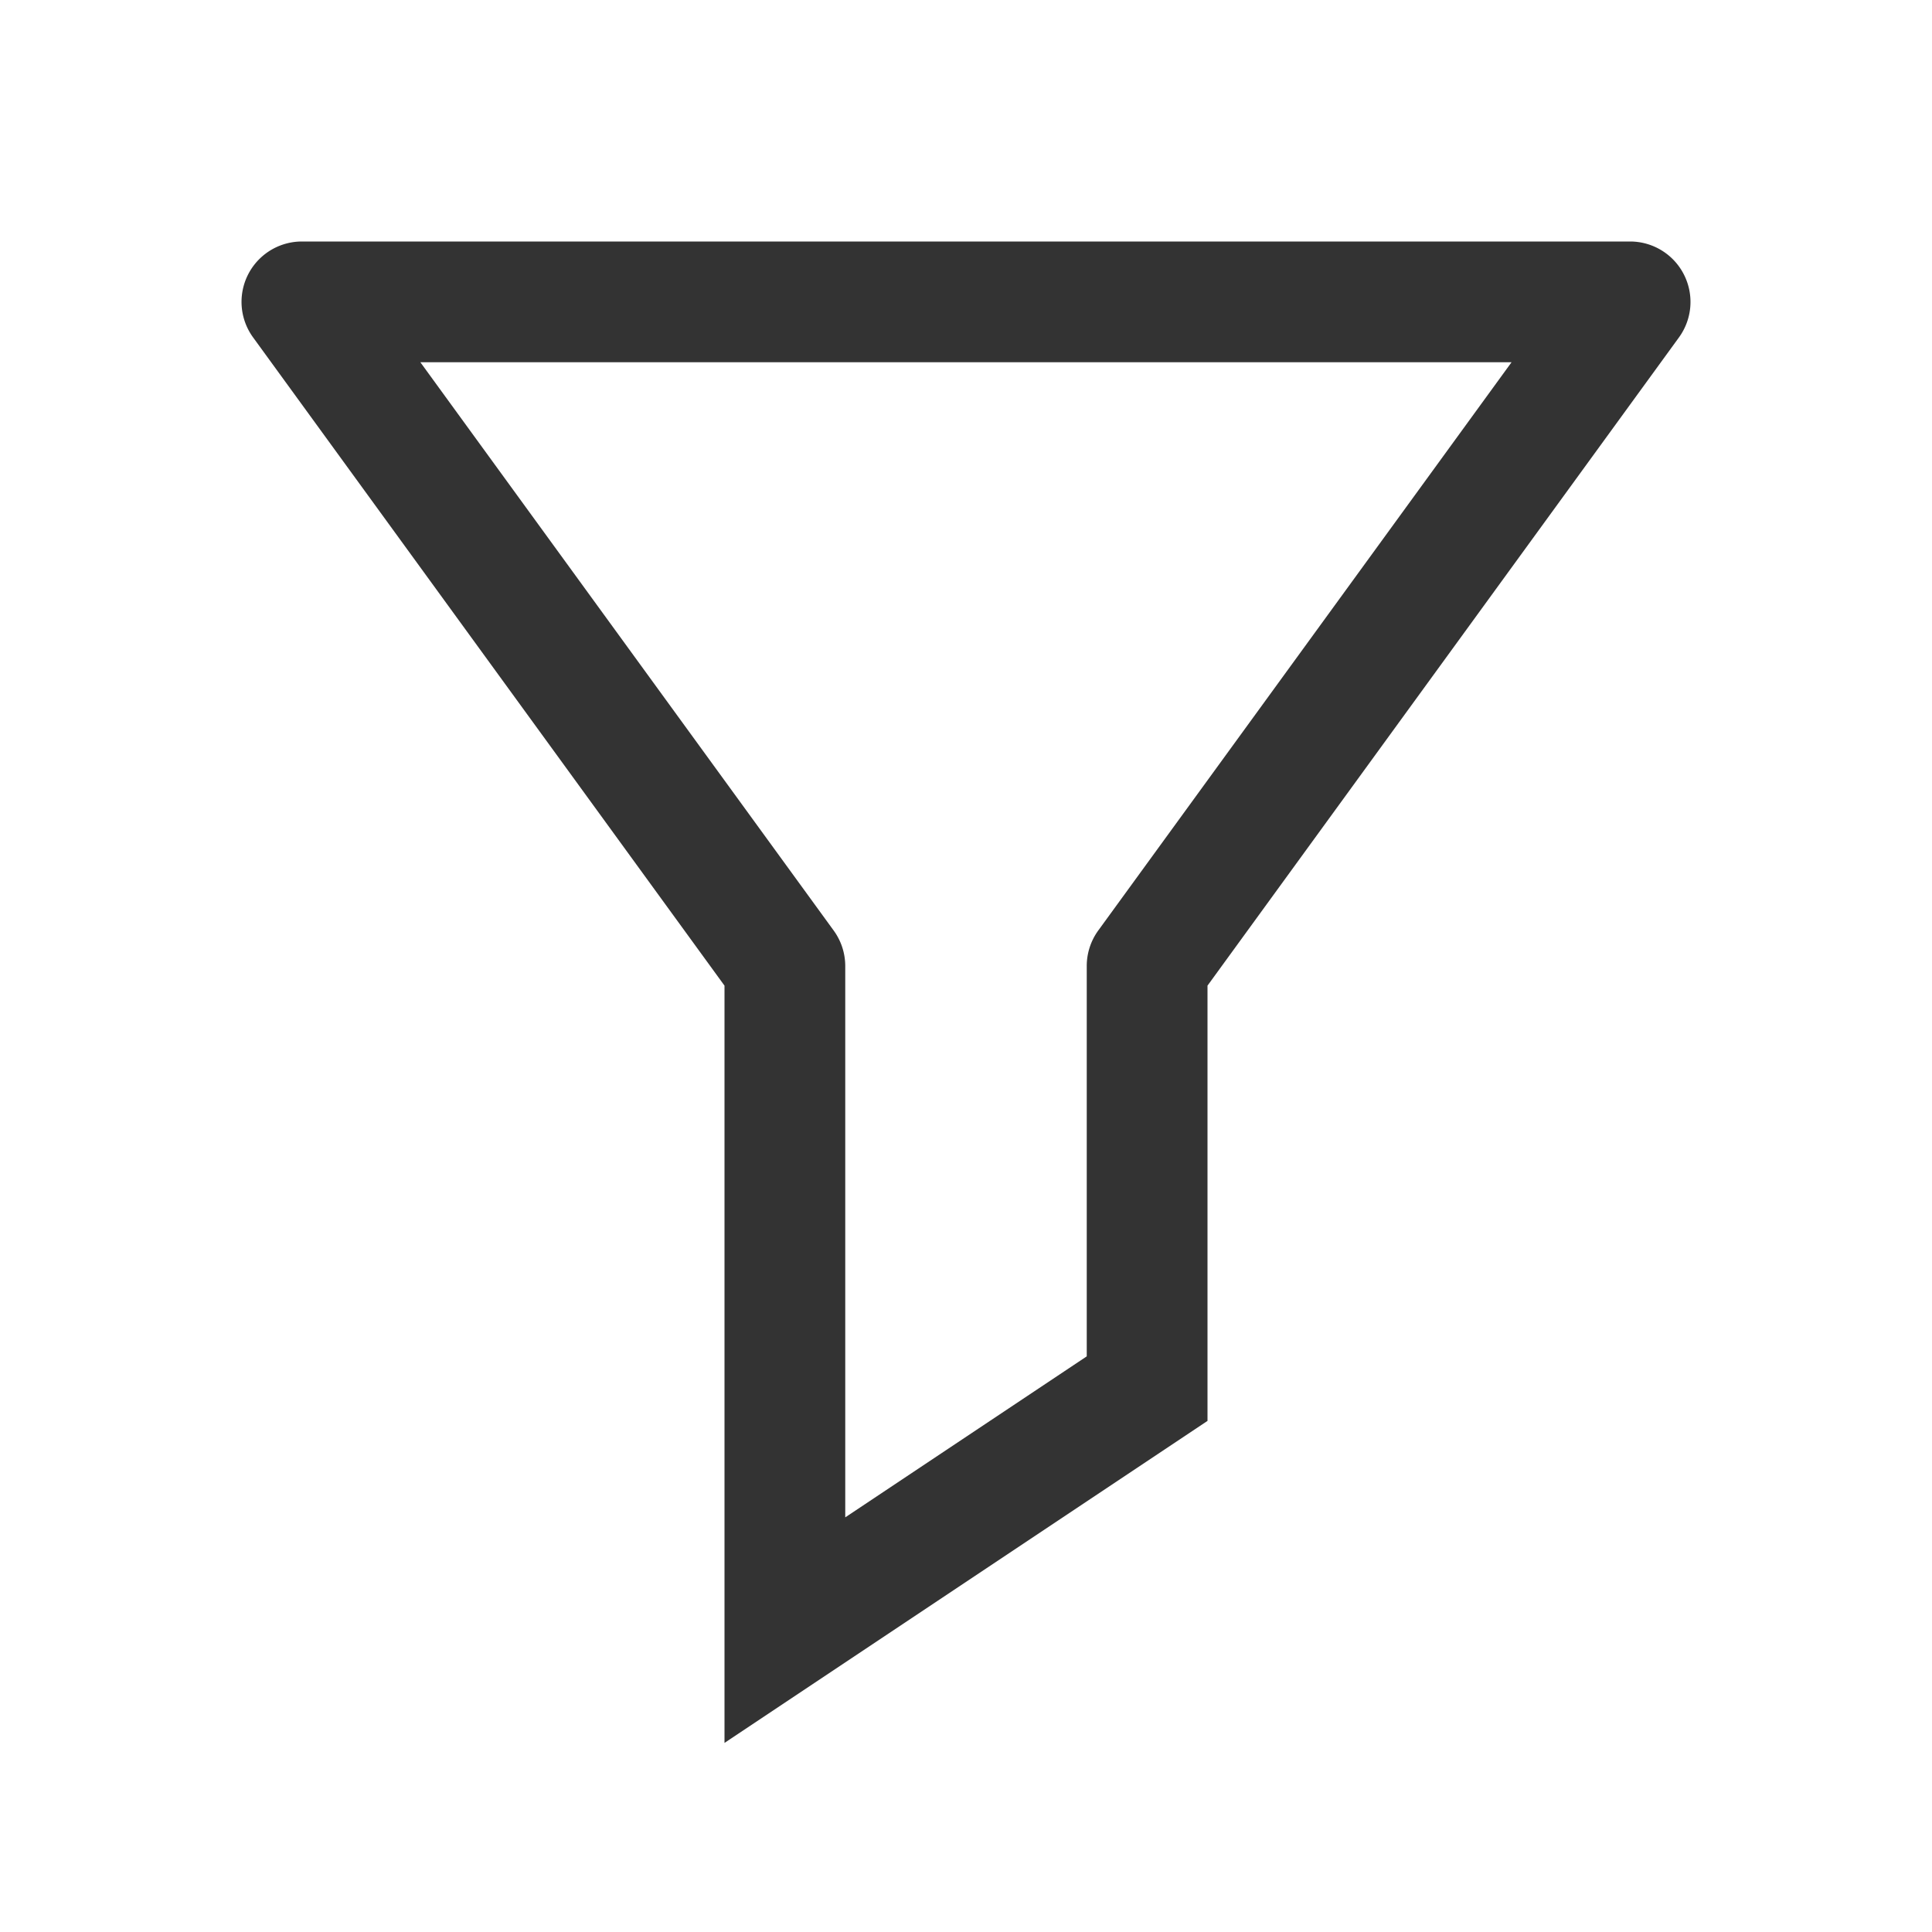 <svg xmlns="http://www.w3.org/2000/svg" width="24" height="24" fill="currentColor" viewBox="0 0 24 24">
  <path fill="#333" fill-rule="evenodd" d="M20.918 3.41a.75.75 0 01-.061.781L15 12.244v5.407l-6 4v-9.407L3.143 4.19A.75.75 0 013.75 3h16.5a.75.75 0 01.668.41zm-2.14 1.09H5.222l5.134 7.059A.75.75 0 0110.5 12v6.849l3-2V12a.75.75 0 01.143-.441L18.777 4.5z" clip-rule="evenodd"/>
</svg>

